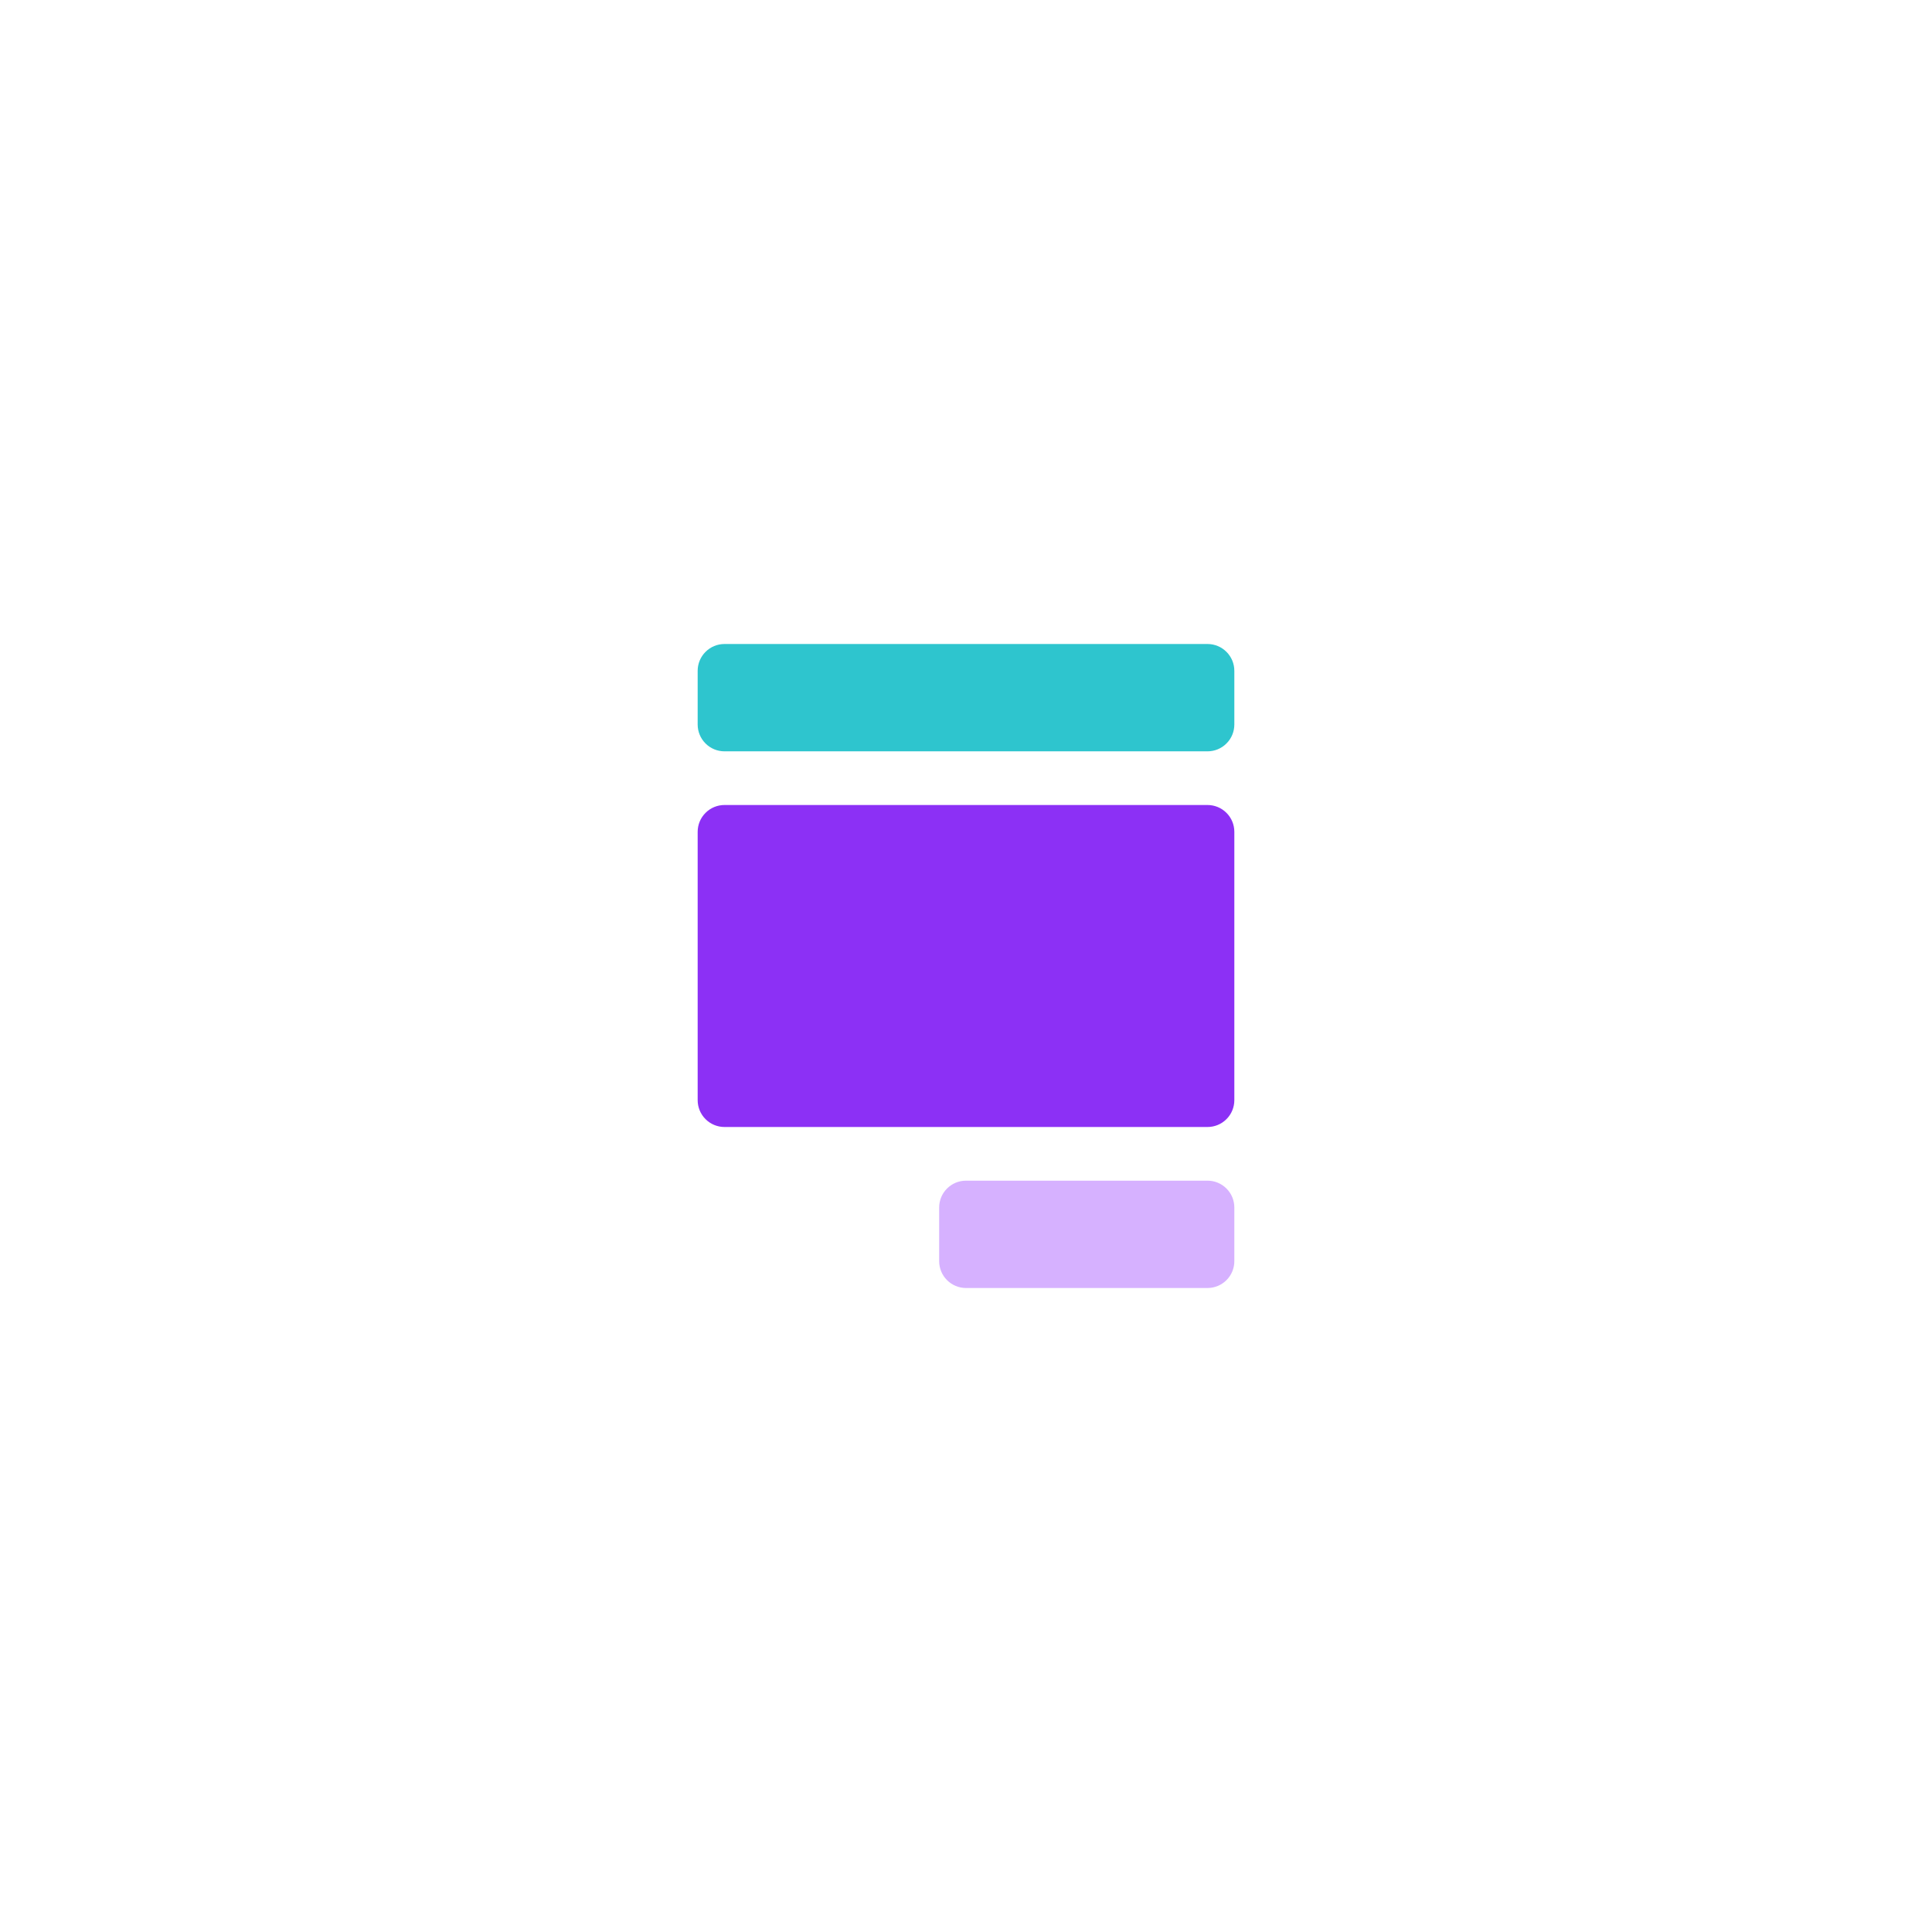 <svg width="72" height="72" viewBox="0 0 72 72" fill="none" xmlns="http://www.w3.org/2000/svg">
<rect width="72" height="72" rx="36" />
<path d="M45 48H36C35.735 48 35.48 47.895 35.293 47.707C35.105 47.52 35 47.265 35 47V45C35 44.735 35.105 44.48 35.293 44.293C35.48 44.105 35.735 44 36 44H45C45.265 44 45.52 44.105 45.707 44.293C45.895 44.48 46 44.735 46 45V47C46 47.265 45.895 47.52 45.707 47.707C45.52 47.895 45.265 48 45 48Z" fill="#D6B1FF"/>
<path d="M45 24H27C26.735 24 26.48 24.105 26.293 24.293C26.105 24.48 26 24.735 26 25V27C26 27.265 26.105 27.52 26.293 27.707C26.48 27.895 26.735 28 27 28H45C45.265 28 45.52 27.895 45.707 27.707C45.895 27.52 46 27.265 46 27V25C46 24.735 45.895 24.48 45.707 24.293C45.52 24.105 45.265 24 45 24Z" fill="#2EC5CE"/>
<path d="M45 30H27C26.735 30 26.48 30.105 26.293 30.293C26.105 30.48 26 30.735 26 31V41C26 41.265 26.105 41.52 26.293 41.707C26.48 41.895 26.735 42 27 42H45C45.265 42 45.52 41.895 45.707 41.707C45.895 41.52 46 41.265 46 41V31C46 30.735 45.895 30.48 45.707 30.293C45.52 30.105 45.265 30 45 30Z" fill="#8C30F5"/>
</svg>
